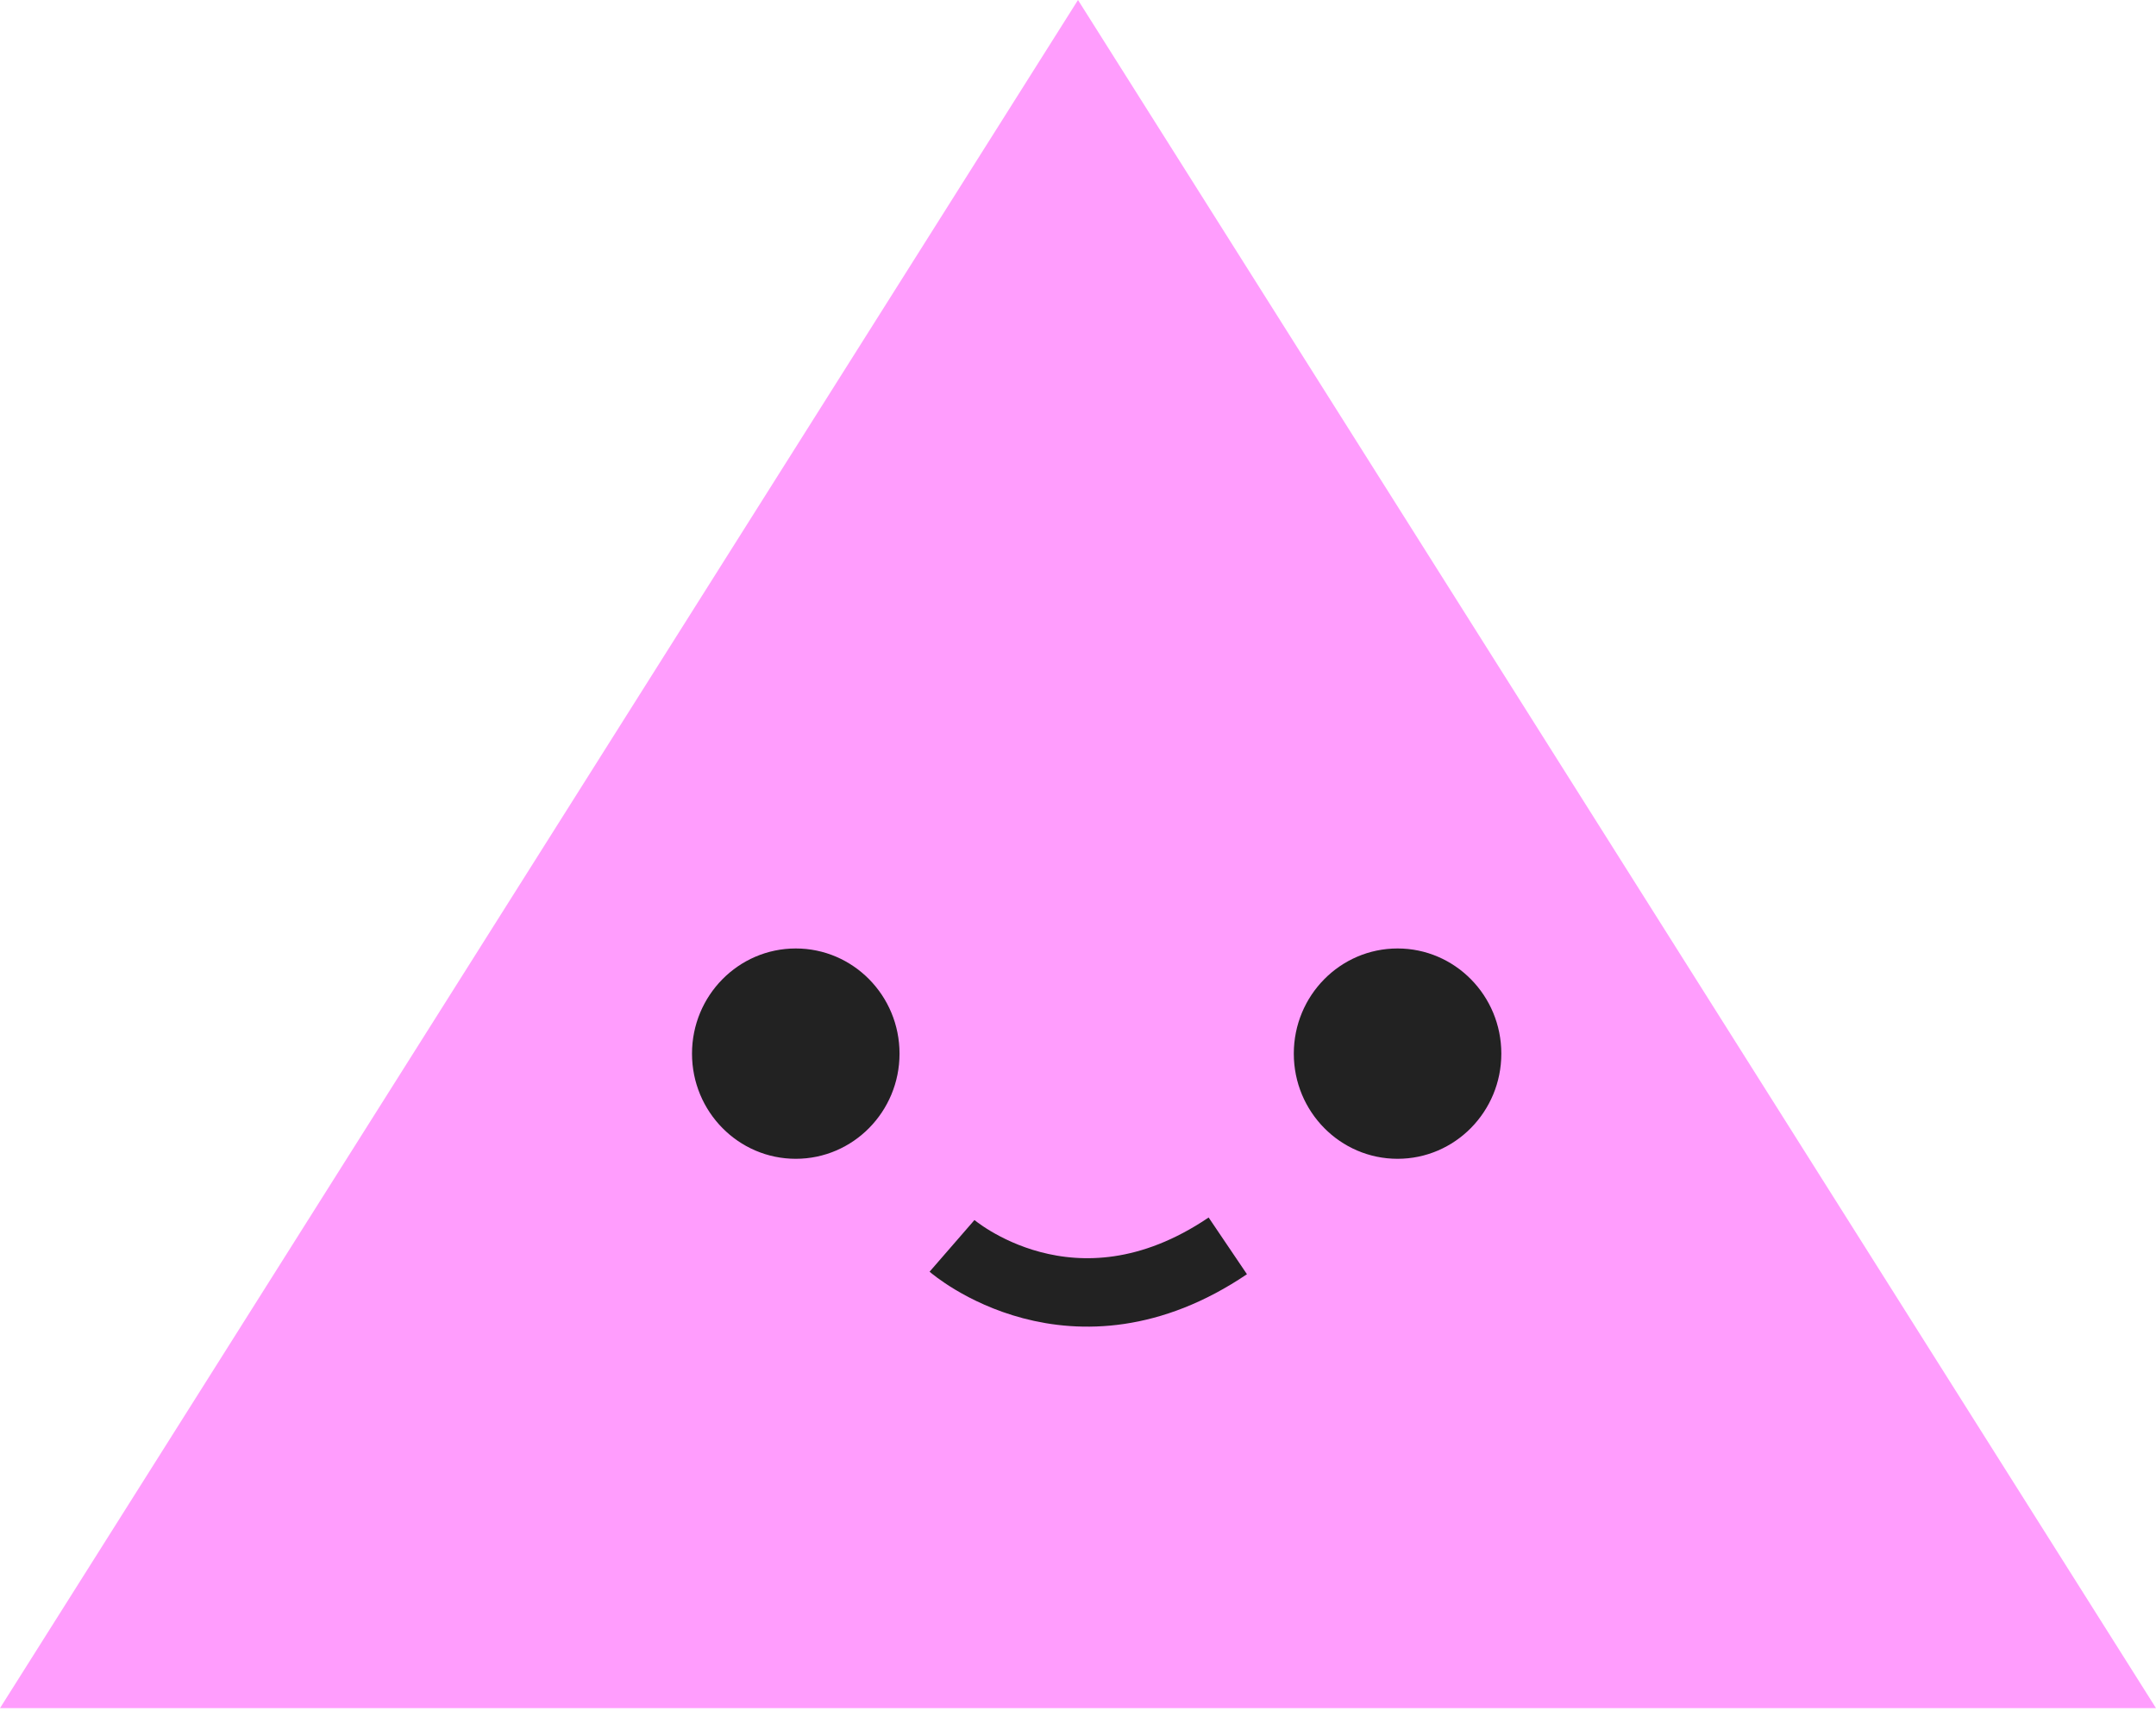 <?xml version="1.0" encoding="UTF-8" standalone="no"?>
<svg width="63px" height="50px" viewBox="0 0 63 50" version="1.1" xmlns="http://www.w3.org/2000/svg" xmlns:xlink="http://www.w3.org/1999/xlink" xmlns:sketch="http://www.bohemiancoding.com/sketch/ns">
    <!-- Generator: Sketch 3.5.1 (25234) - http://www.bohemiancoding.com/sketch -->
    <title>tri3</title>
    <desc>Created with Sketch.</desc>
    <defs></defs>
    <g id="Page-1" stroke="none" stroke-width="1" fill="none" fill-rule="evenodd" sketch:type="MSPage">
        <g id="tri3" sketch:type="MSLayerGroup">
            <polygon id="Triangle-1-Copy-20" fill="#FF9DFD" sketch:type="MSShapeGroup" points="31.5 0 63 49.913 0 49.913 "></polygon>
            <g id="anon-avatar-smile-copy-3" transform="translate(19, 26)" sketch:type="MSShapeGroup">
                <g id="default-avatar-smile">
                    <g id="Page-2-Copy-4">
                        <g id="default-avatar-smile" transform="translate(0, 0.778)">
                            <ellipse id="Oval-138" fill="#222222" cx="4.253" cy="4.01" rx="3.032" ry="3.073"></ellipse>
                            <ellipse id="Oval-138-Copy" fill="#222222" cx="21.838" cy="4.01" rx="3.032" ry="3.073"></ellipse>
                            <path d="M8.819,9.627 C8.819,9.627 12.345,12.689 16.877,9.627" id="Path-1550" stroke="#222222" stroke-width="2"></path>
                        </g>
                    </g>
                </g>
            </g>
        </g>
    </g>
</svg>